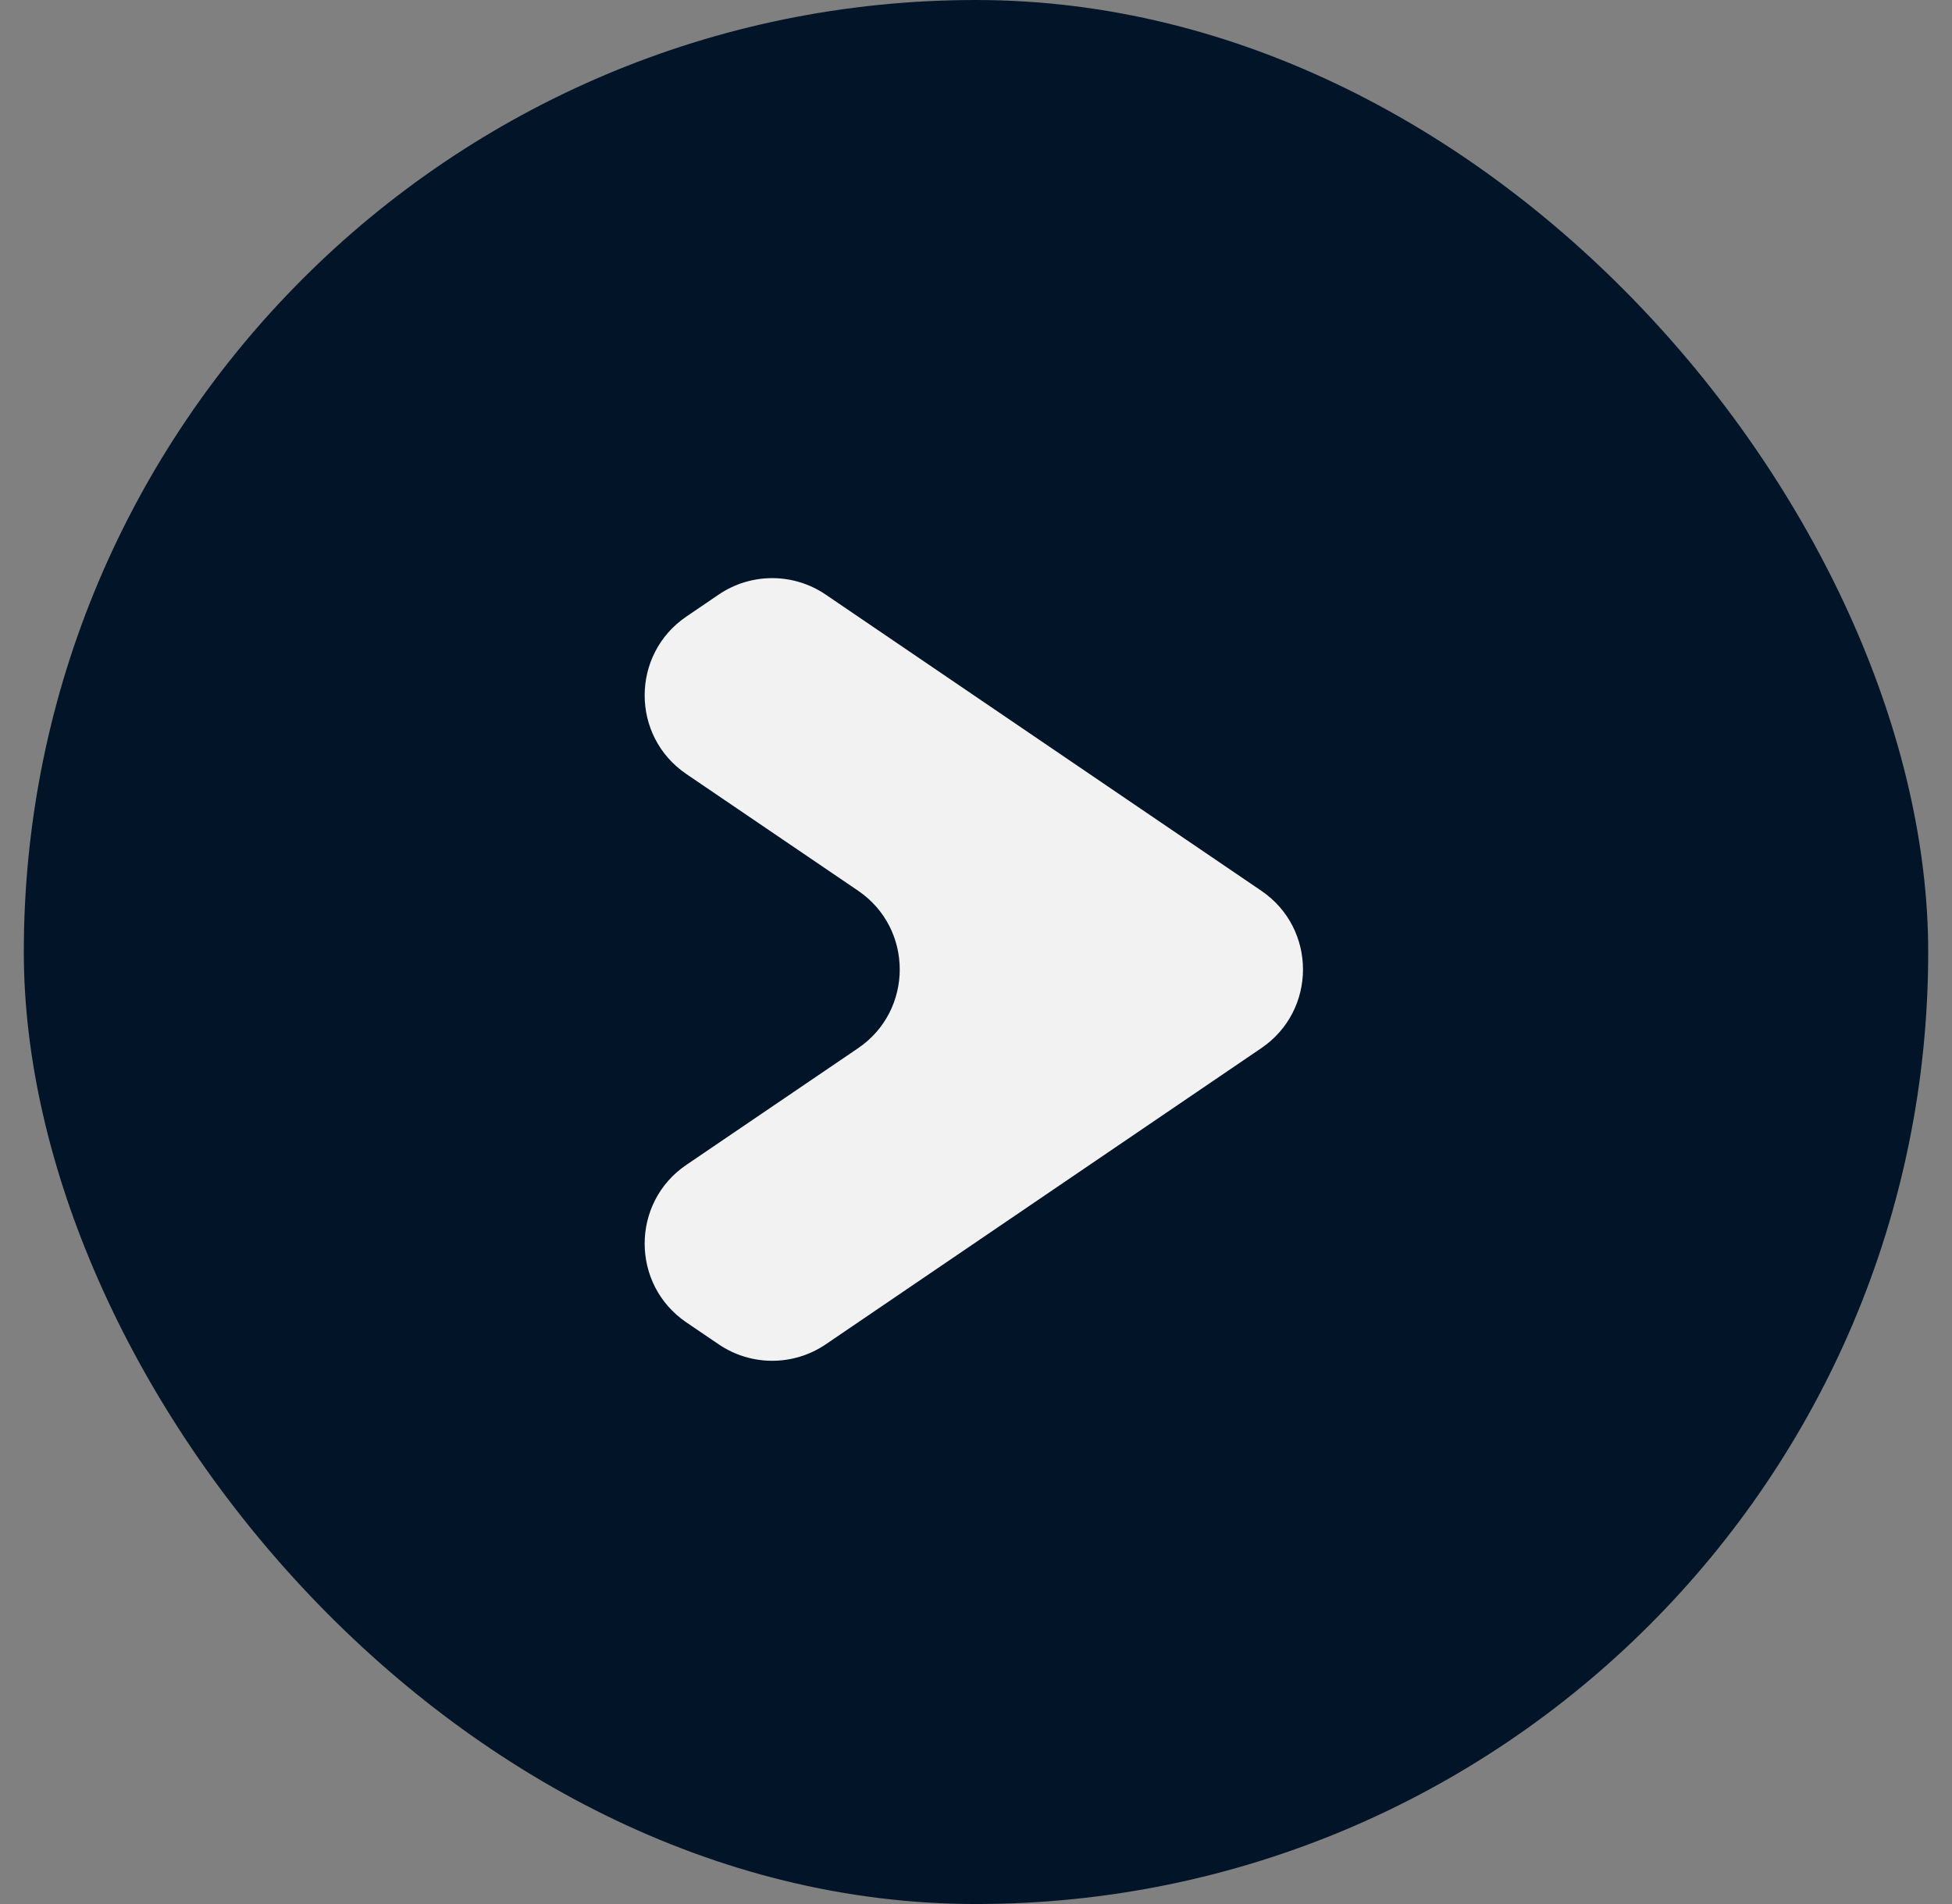 <svg width="41" height="40" viewBox="0 0 41 40" fill="none" xmlns="http://www.w3.org/2000/svg">
<rect x="0" y="0" width="41" height="40" fill="#808080" stroke="none"/>
<rect x="0.5" width="40" height="40" rx="20" fill="#021528"/>
<path d="M18.023 22.021C19.19 21.227 19.19 19.506 18.023 18.712L14.416 16.261C13.249 15.468 13.249 13.748 14.415 12.954L15.094 12.492C15.773 12.03 16.665 12.03 17.344 12.492L26.492 18.713C27.66 19.506 27.66 21.227 26.492 22.02L17.344 28.242C16.665 28.703 15.773 28.703 15.094 28.241L14.415 27.78C13.249 26.986 13.249 25.265 14.416 24.472L18.023 22.021Z" fill="#F2F2F2"/>
</svg>
